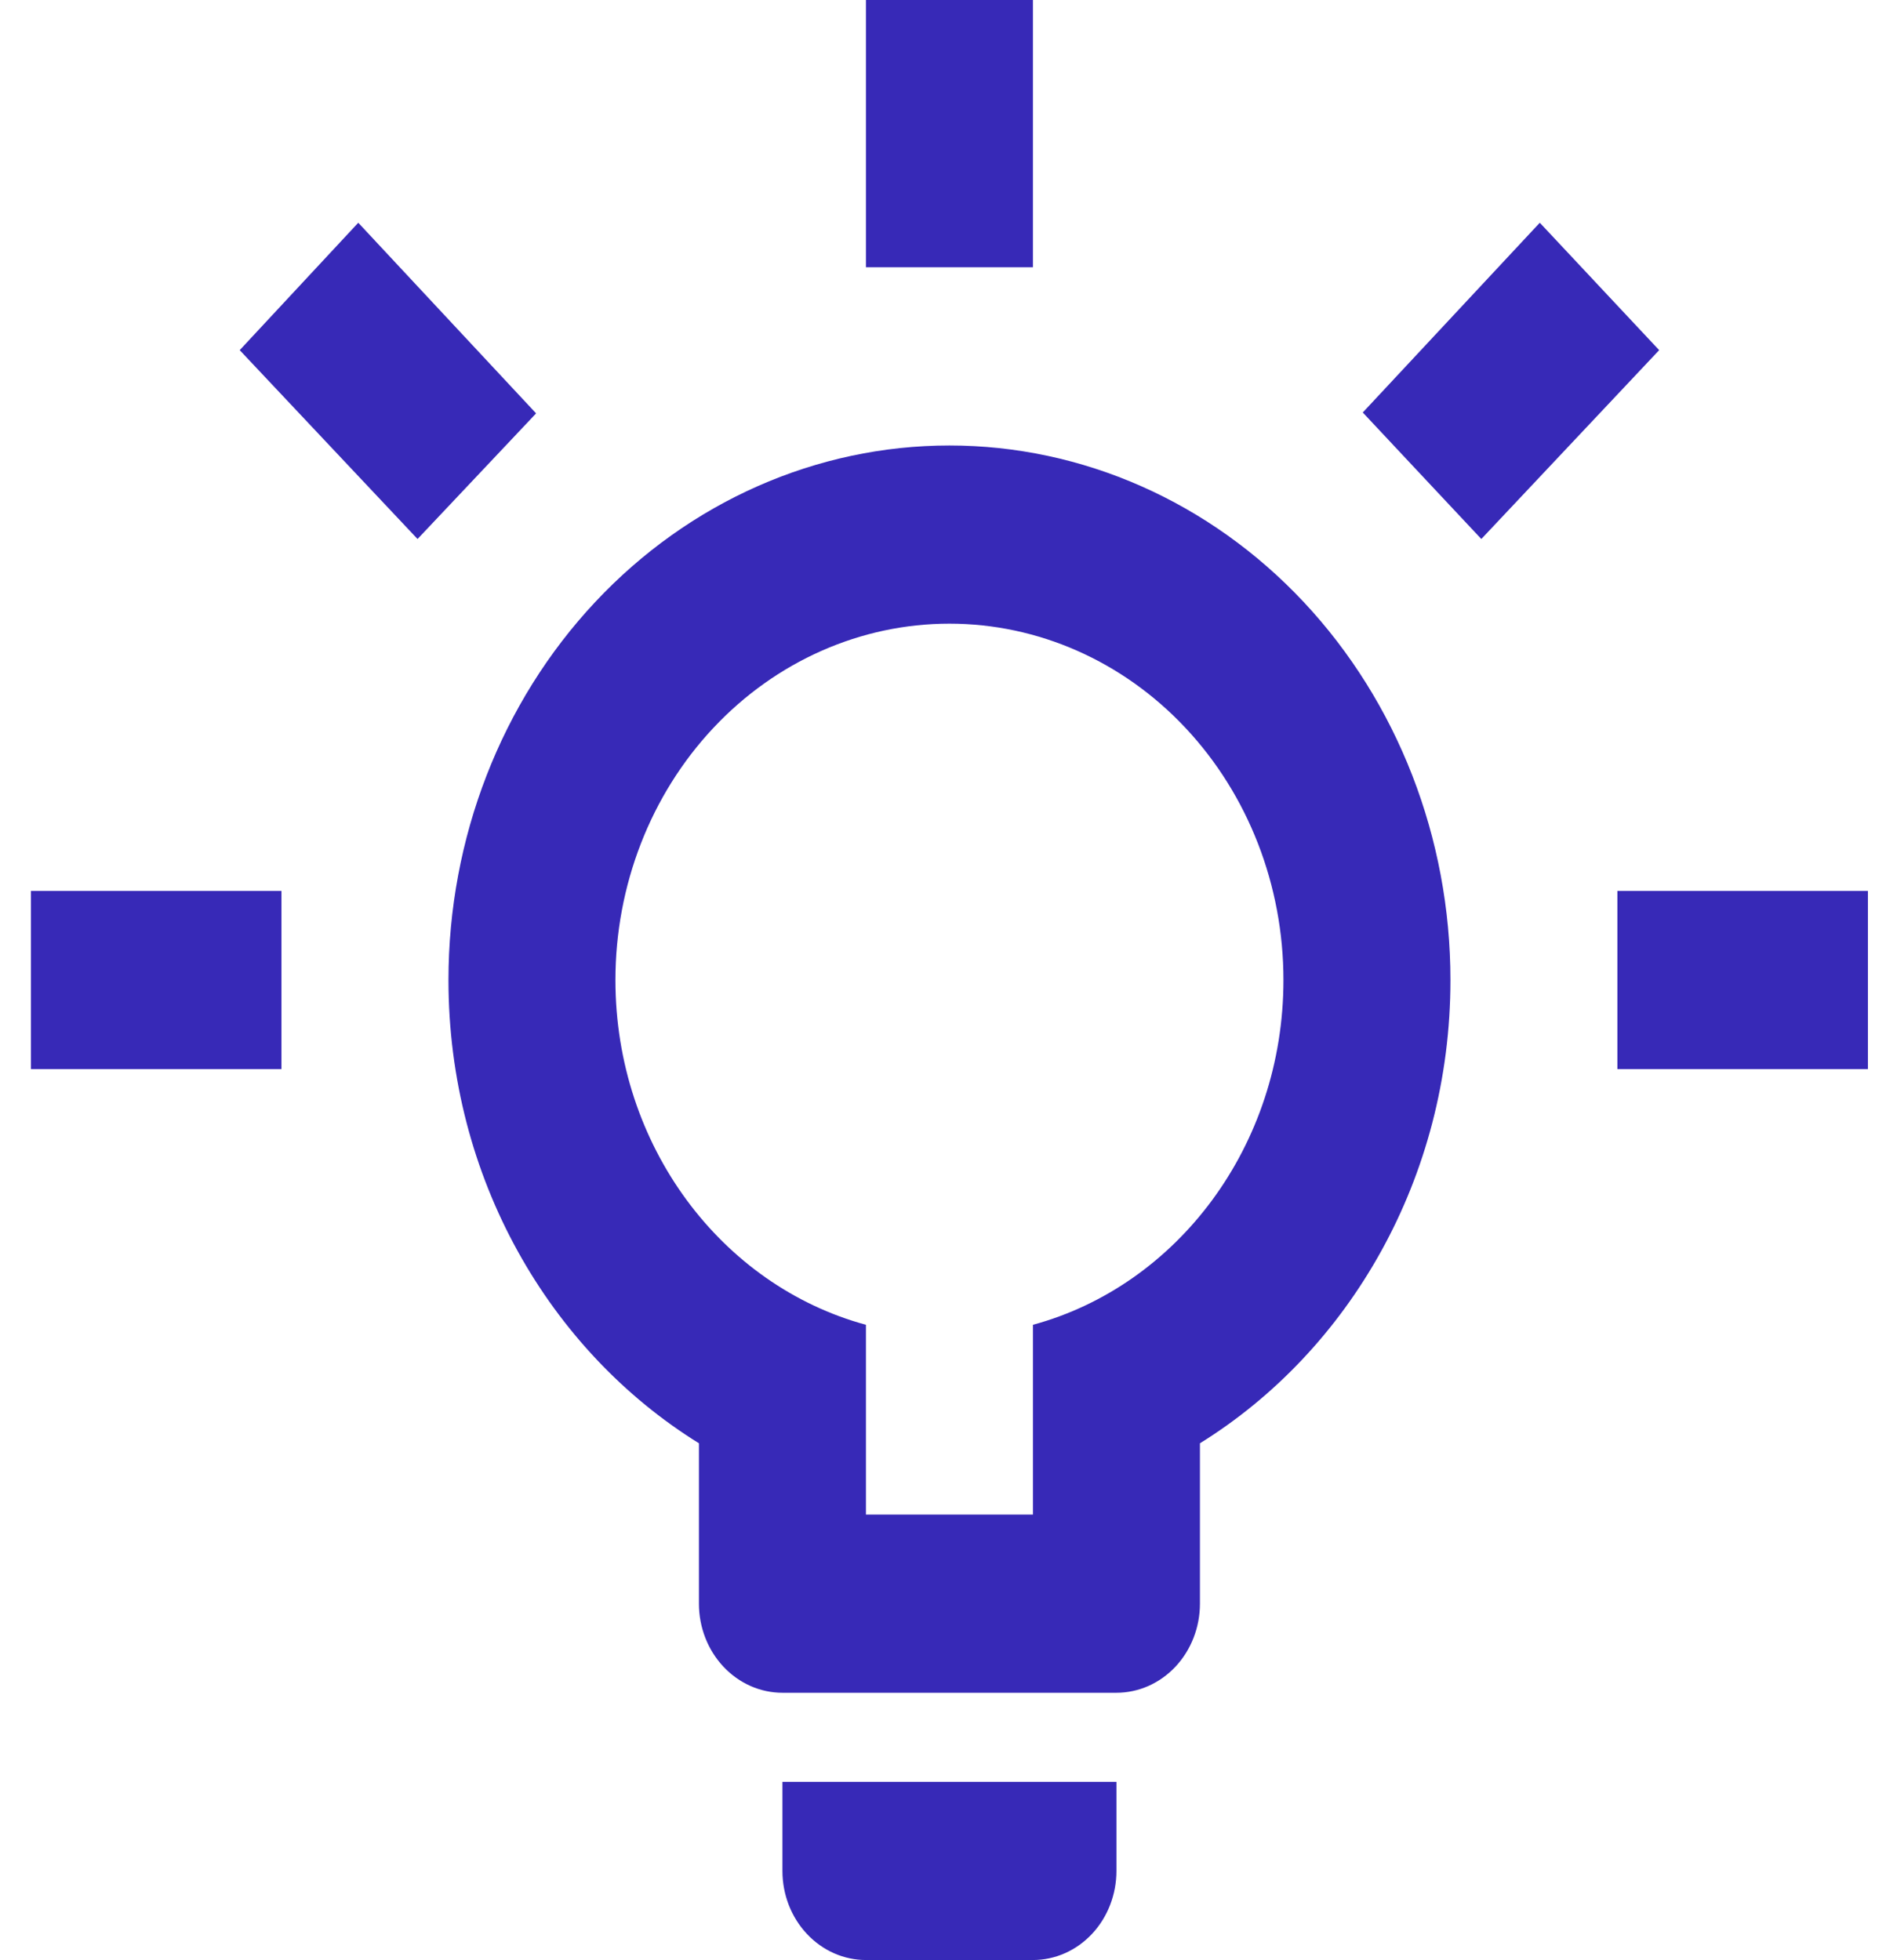 <svg width="51" height="53" viewBox="0 0 51 53" fill="none" xmlns="http://www.w3.org/2000/svg">
<path d="M43.737 24.091H50.511V28.909H43.737V24.091ZM0.837 24.091H7.611V28.909H0.837V24.091ZM27.932 0V7.227H23.416V0H27.932ZM9.688 6.023L14.497 11.178L11.291 14.575L6.482 9.468L9.688 6.023ZM36.851 11.154L41.638 6.023L44.866 9.468L40.057 14.575L36.851 11.154ZM25.674 12.046C29.267 12.046 32.713 13.568 35.254 16.279C37.794 18.99 39.222 22.666 39.222 26.5C39.222 31.848 36.489 36.522 32.448 39.027V43.364C32.448 44.003 32.21 44.615 31.787 45.067C31.363 45.519 30.789 45.773 30.19 45.773H21.158C20.559 45.773 19.985 45.519 19.562 45.067C19.138 44.615 18.9 44.003 18.9 43.364V39.027C14.859 36.522 12.127 31.848 12.127 26.5C12.127 22.666 13.554 18.99 16.095 16.279C18.635 13.568 22.081 12.046 25.674 12.046ZM30.19 48.182V50.591C30.19 51.23 29.952 51.843 29.529 52.294C29.105 52.746 28.531 53 27.932 53H23.416C22.817 53 22.243 52.746 21.82 52.294C21.396 51.843 21.158 51.23 21.158 50.591V48.182H30.19ZM23.416 40.955H27.932V35.823C31.838 34.763 34.706 30.981 34.706 26.5C34.706 23.944 33.754 21.493 32.06 19.686C30.367 17.879 28.069 16.864 25.674 16.864C23.279 16.864 20.982 17.879 19.288 19.686C17.594 21.493 16.642 23.944 16.642 26.5C16.642 30.981 19.51 34.763 23.416 35.823V40.955Z" fill="#3729B7"/>
</svg>

